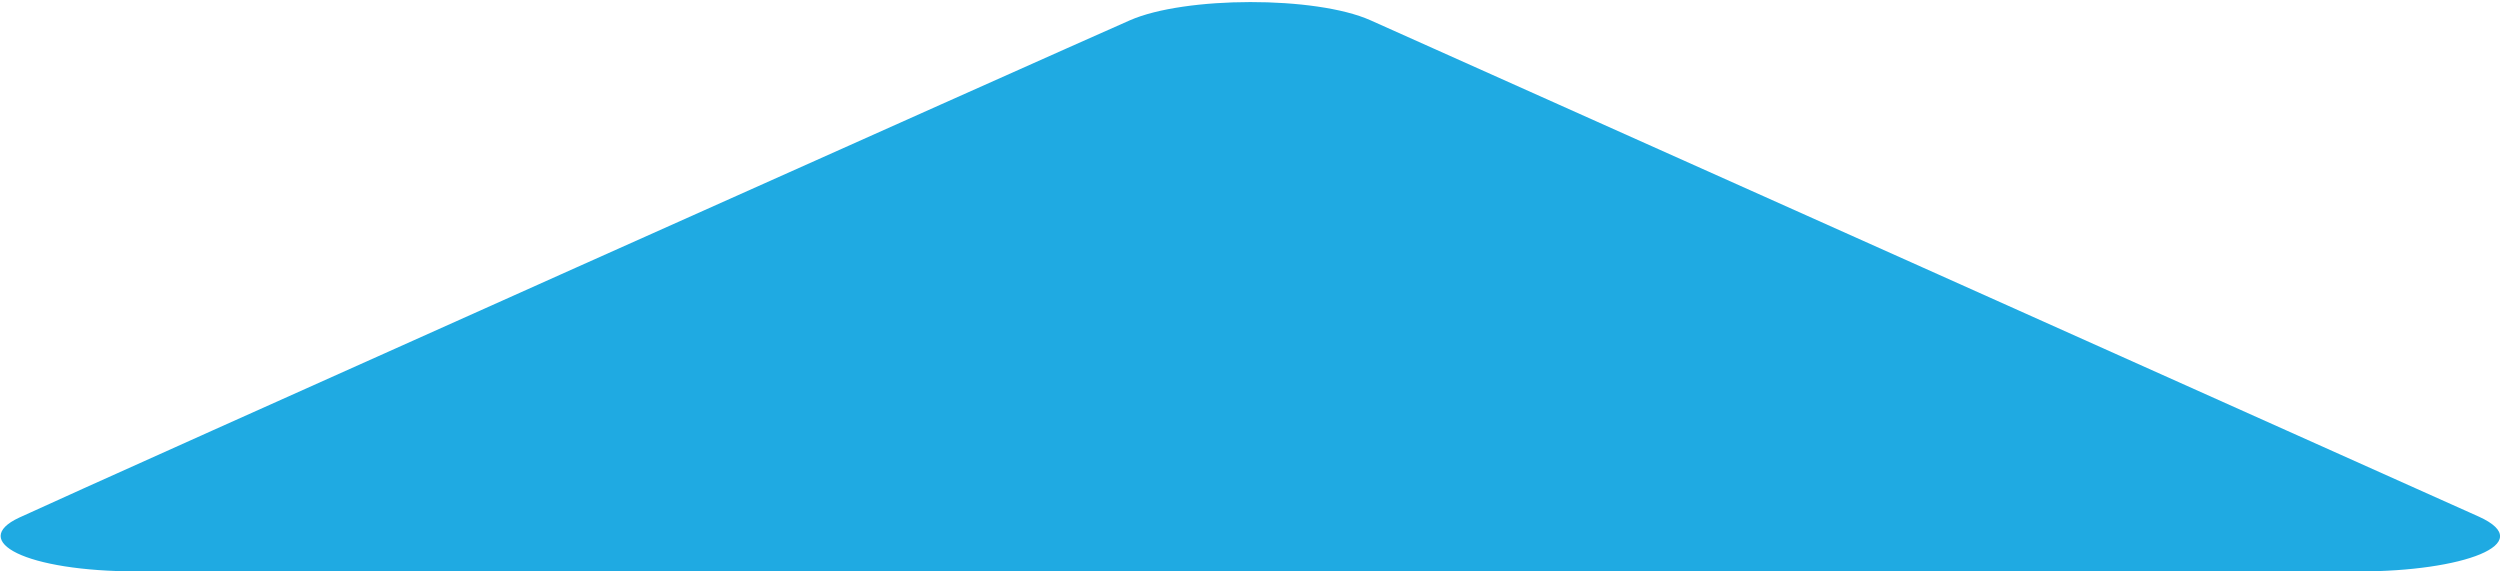 <svg xmlns="http://www.w3.org/2000/svg" width="35" height="8" viewBox="0 0 35 8"><g><g><path fill="#1faae2" d="M1.934 8h31.093c1.446 0 2.521-.386 1.675-.768C34.025 6.926 20.356.806 19.187.284c-.768-.343-2.6-.337-3.368 0C14.96.66 1.222 6.803.268 7.247c-.7.326.073.753 1.666.753z"/></g></g></svg>
